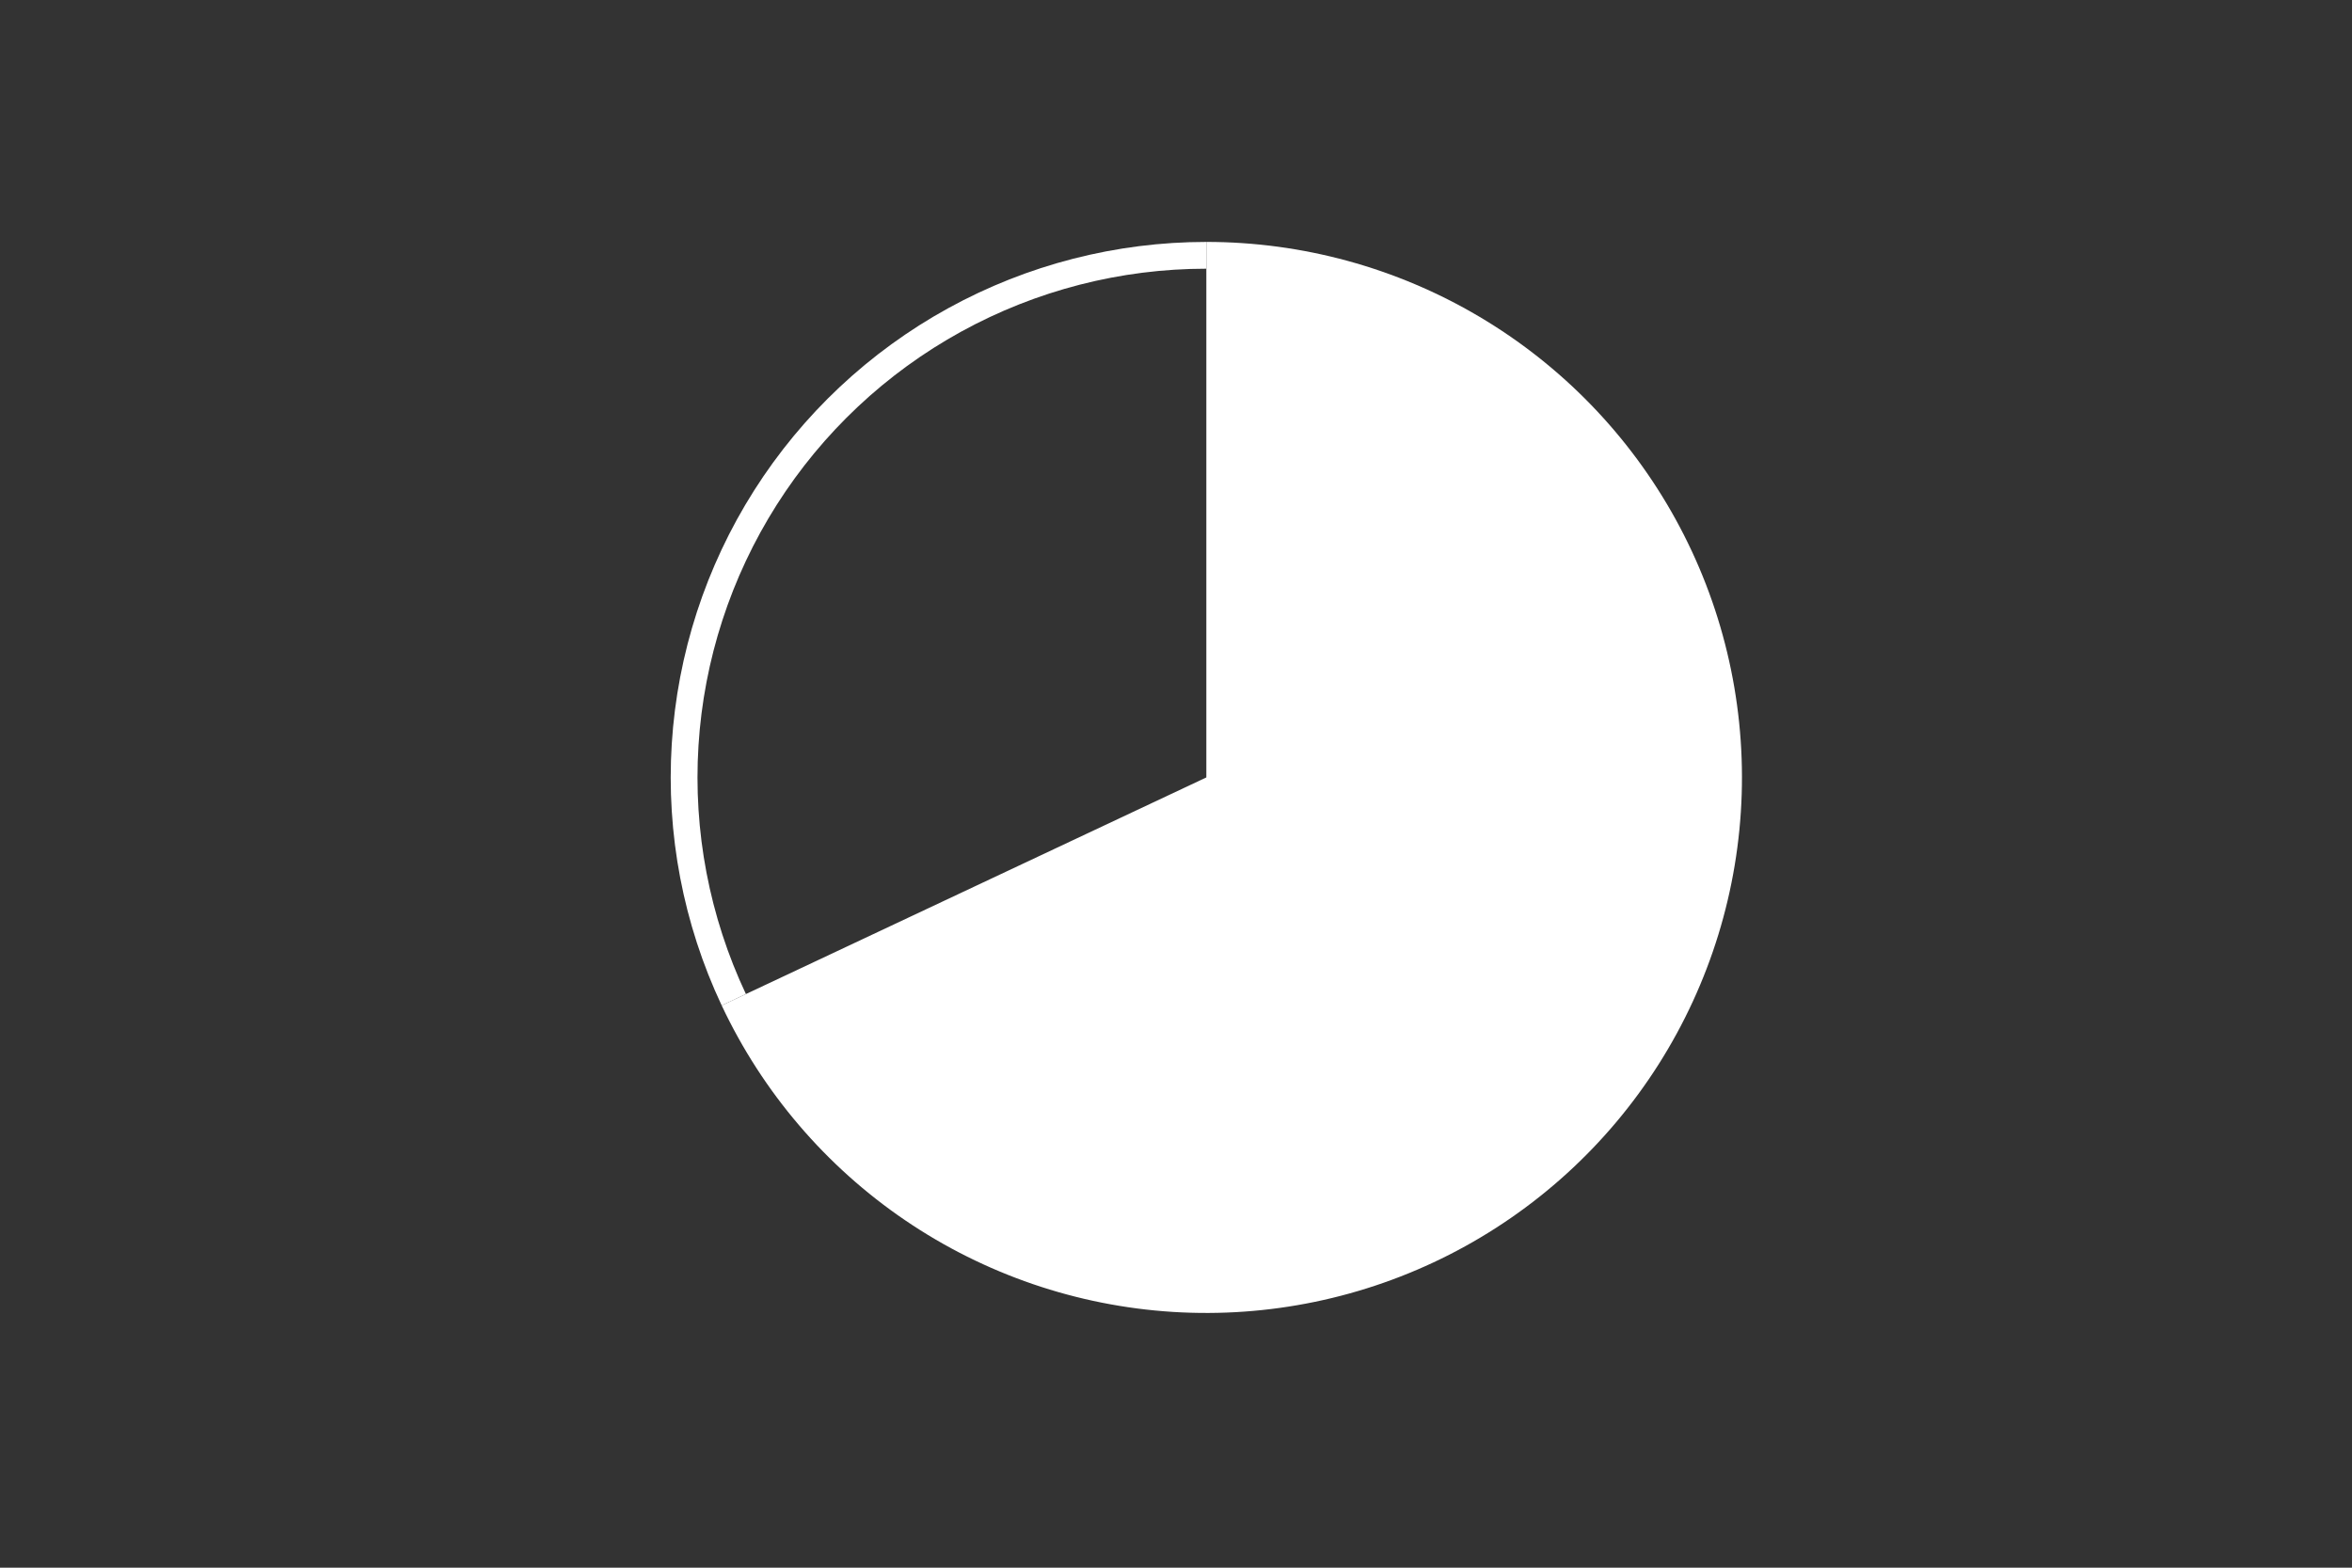 <svg height="288pt" stroke-linejoin="round" viewBox="0 0 432 288" width="432pt" xmlns="http://www.w3.org/2000/svg"><rect x="0" y="0" width="432" height="288" fill="#333333" stroke="none"/><g stroke-linejoin="round"><path d="m0 288h432v-288h-432z" fill="none"/><g fill="#fff"><path d="m132.554 184.712c7.501 15.941 19.148 29.578 33.719 39.48s31.538 15.712 49.121 16.818c17.583 1.106 35.144-2.531 50.841-10.529 15.697-7.998 28.962-20.068 38.402-34.943 9.44-14.875 14.713-32.016 15.267-49.625.553-17.609-3.633-35.047-12.12-50.485-8.487-15.438-20.968-28.317-36.132-37.285s-32.462-13.7-50.08-13.7v98.38z"/><path d="m221.571 44.444c-16.57 0-32.875 4.186-47.395 12.169-14.52 7.983-26.791 19.506-35.67 33.497-8.879 13.991-14.08 30-15.121 46.537-1.04 16.537 2.114 33.073 9.169 48.066l4.451-2.094c-6.702-14.243-9.699-29.952-8.711-45.662.988-15.71 5.93-30.92 14.365-44.211 8.435-13.291 20.092-24.238 33.887-31.822 13.794-7.584 29.284-11.561 45.025-11.561z"/></g></g></svg>